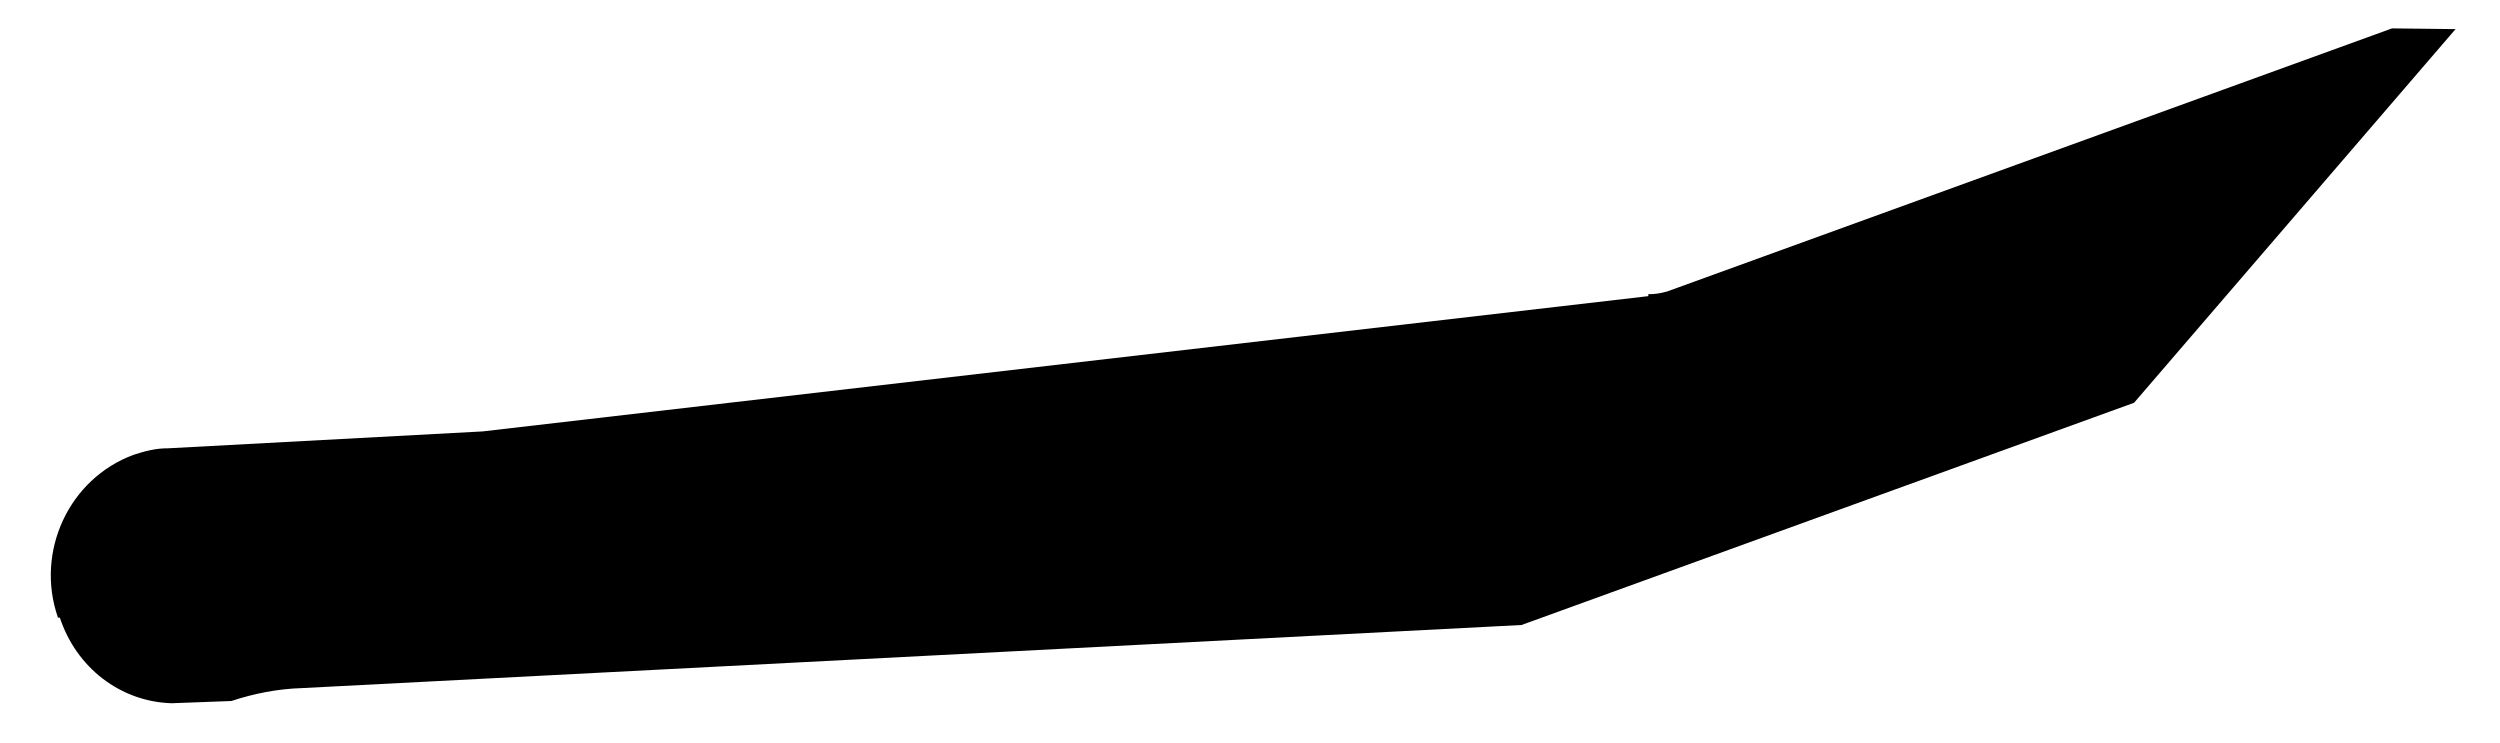 <?xml version="1.0" encoding="UTF-8" standalone="no"?><svg width='37' height='11' viewBox='0 0 37 11' fill='none' xmlns='http://www.w3.org/2000/svg'>
<path d='M0.886 9.141C1.13 9.884 1.784 10.385 2.54 10.408L3.424 10.375C3.762 10.263 4.113 10.195 4.464 10.184L22.518 9.25L31.584 5.961L36.342 0.431L35.402 0.42L24.676 4.313C24.577 4.341 24.493 4.355 24.395 4.354L24.395 4.383L7.142 6.385L2.484 6.635C2.316 6.633 2.147 6.675 1.978 6.731C1.021 7.083 0.518 8.165 0.858 9.141L0.886 9.141Z' fill='black'/>
</svg>
